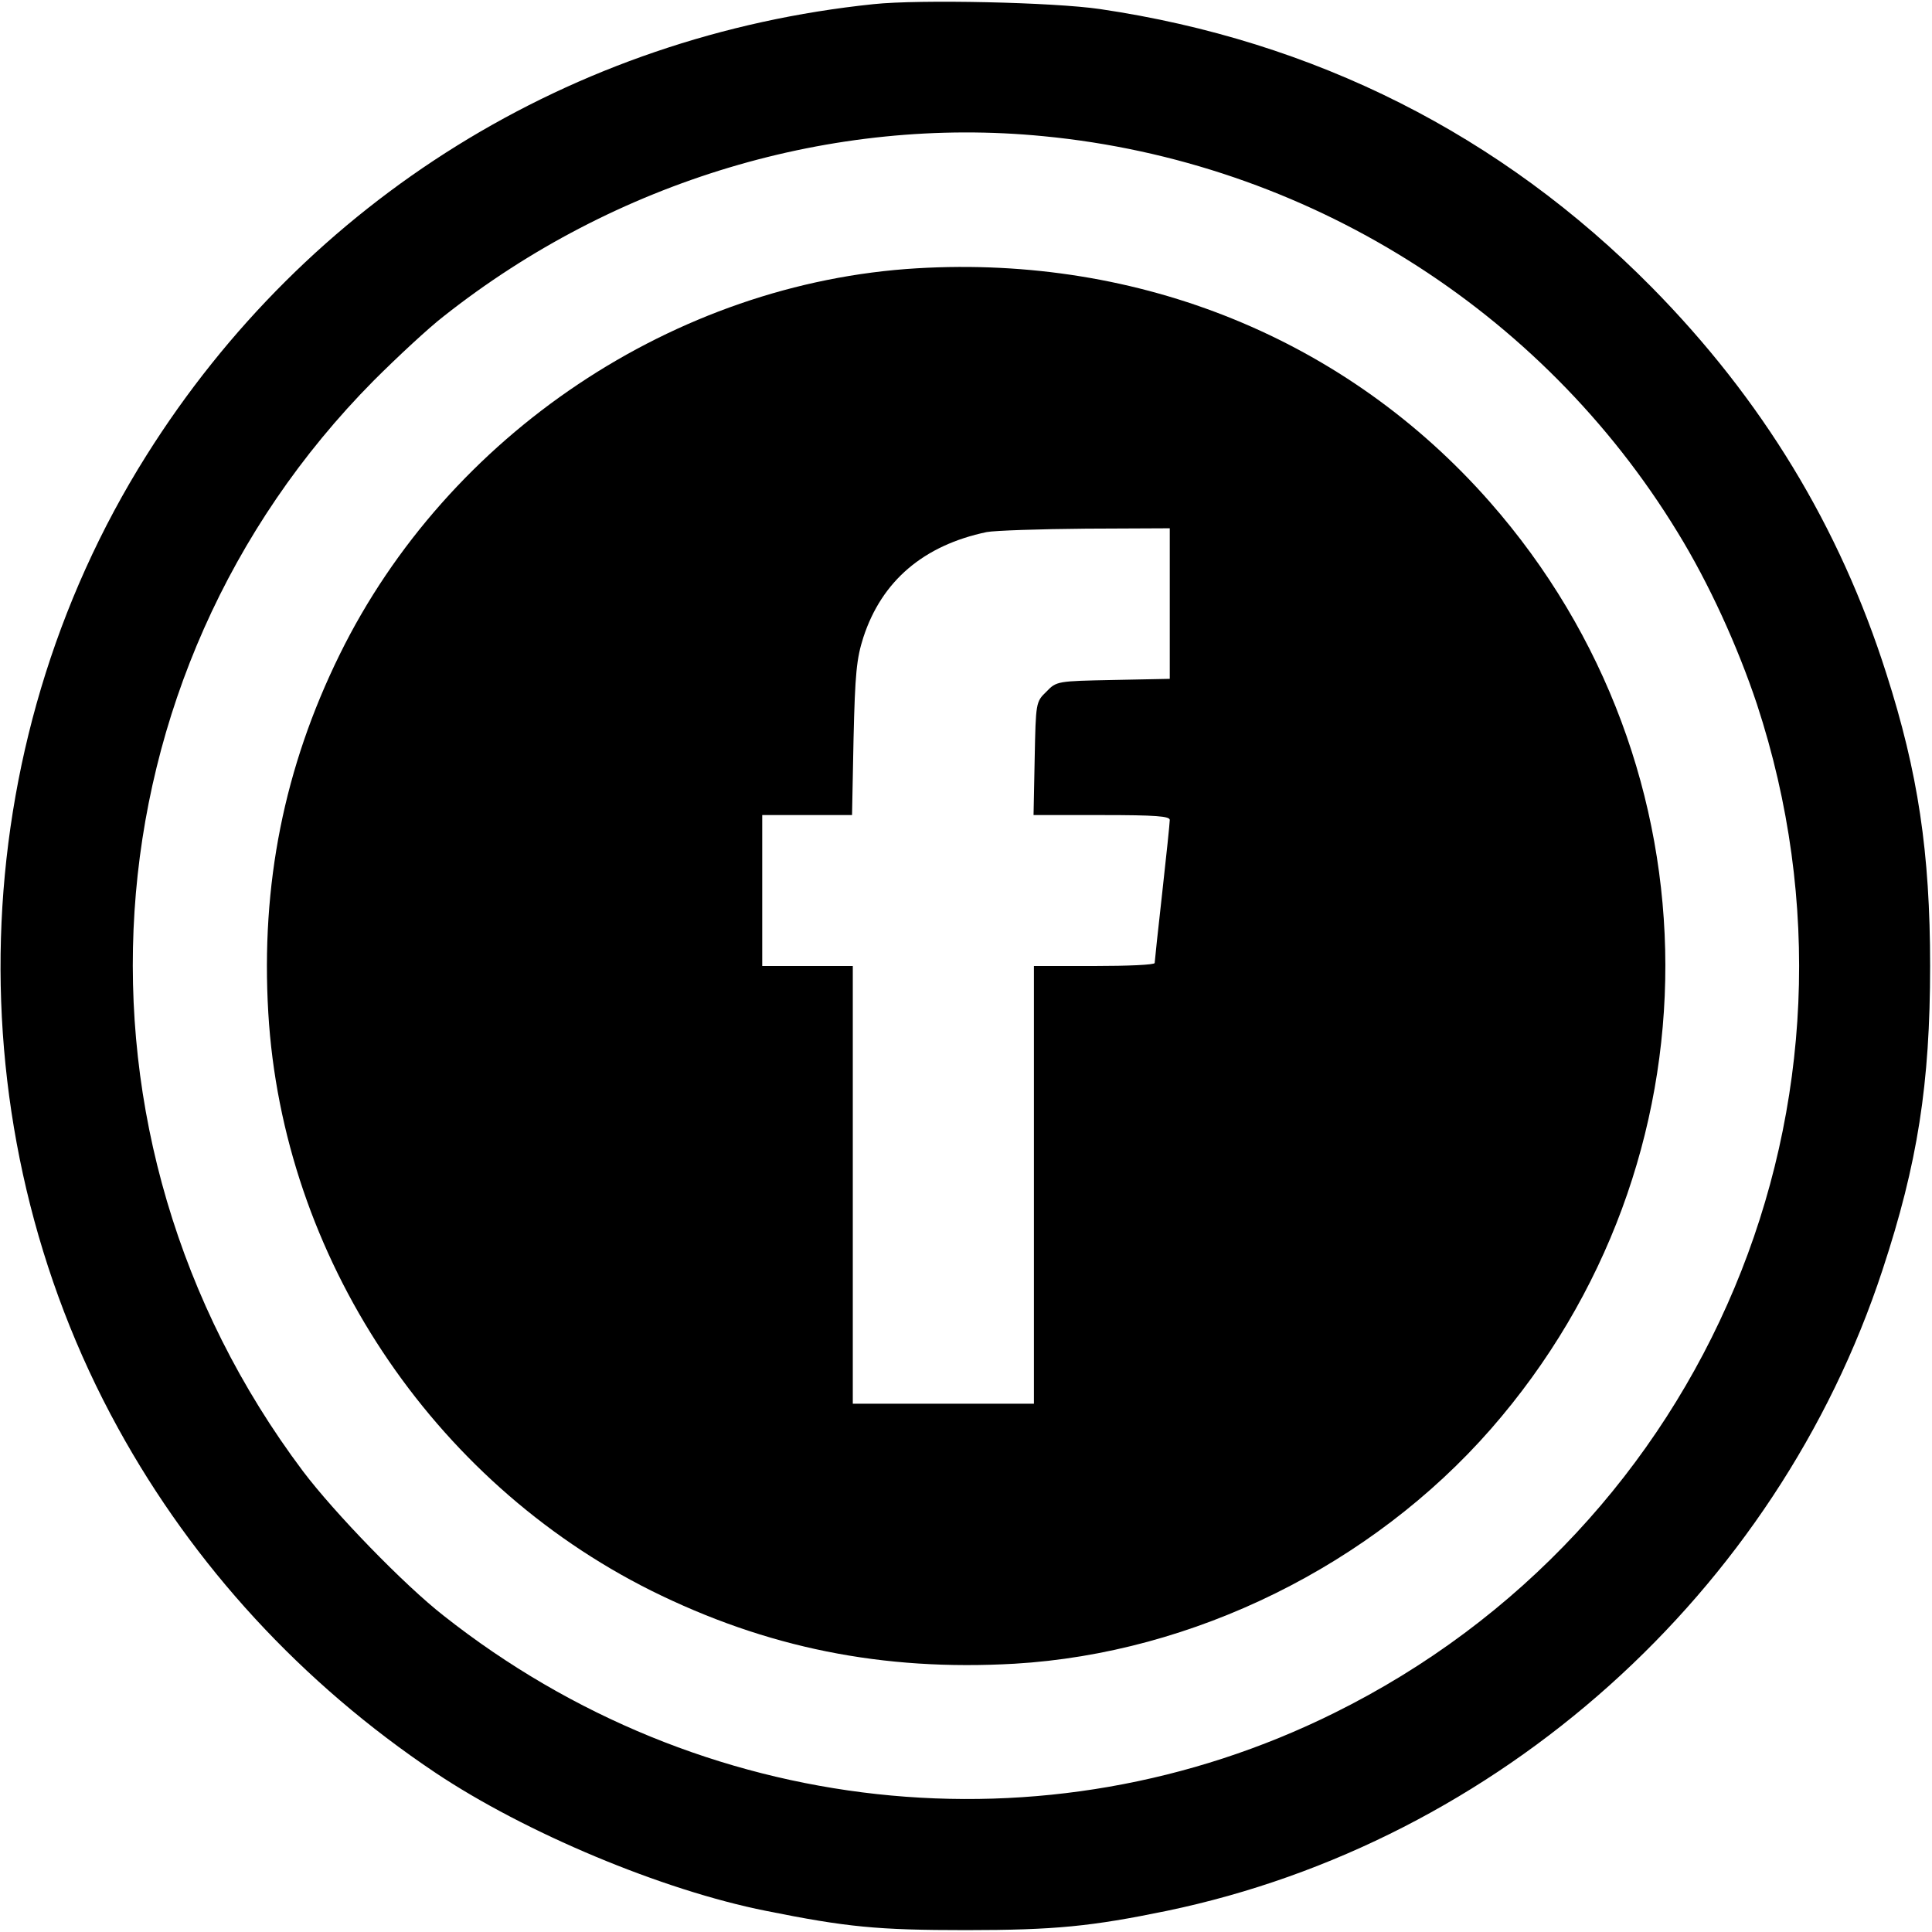 <?xml version="1.0" standalone="no"?>
<!DOCTYPE svg PUBLIC "-//W3C//DTD SVG 20010904//EN"
 "http://www.w3.org/TR/2001/REC-SVG-20010904/DTD/svg10.dtd">
<svg version="1.0" xmlns="http://www.w3.org/2000/svg"
 width="512pt" height="512pt" viewBox="0 0 512 512"
 preserveAspectRatio="xMidYMid meet">

<g transform="translate(0,512) scale(0.1,-0.1)"
fill="#000000" stroke="none">
<path d="M2315 5109 c-800 -83 -1501 -518 -1927 -1196 -487 -774 -516 -1777
-75 -2578 200 -364 487 -676 841 -913 238 -159 600 -311 876 -366 214 -43 295
-51 530 -51 236 0 333 10 532 51 879 183 1616 843 1897 1699 93 282 126 493
126 805 0 301 -32 513 -116 775 -124 390 -330 728 -622 1024 -399 404 -893
653 -1462 737 -123 18 -478 26 -600 13z m451 -350 c694 -67 1319 -458 1680
-1050 83 -135 159 -302 210 -455 345 -1050 -130 -2184 -1121 -2674 -765 -379
-1679 -279 -2359 258 -104 81 -290 273 -373 383 -666 887 -587 2108 187 2890
63 63 147 141 186 171 454 359 1031 532 1590 477z"/>
<path d="M2430 4409 c-641 -38 -1243 -440 -1530 -1024 -147 -299 -209 -609
-189 -949 38 -645 432 -1240 1014 -1531 306 -152 614 -214 964 -194 474 28
946 261 1262 622 618 707 616 1753 -3 2457 -379 431 -926 654 -1518 619z m670
-888 l0 -200 -150 -3 c-148 -3 -150 -3 -177 -31 -28 -27 -28 -29 -31 -177 l-3
-150 180 0 c145 0 181 -3 181 -13 0 -8 -9 -94 -20 -193 -11 -98 -20 -182 -20
-186 0 -5 -72 -8 -160 -8 l-160 0 0 -580 0 -580 -240 0 -240 0 0 580 0 580
-120 0 -120 0 0 200 0 200 119 0 119 0 4 203 c4 172 8 212 26 268 49 150 160
244 327 279 22 4 140 8 263 9 l222 1 0 -199z"/>
</g>
</svg>
